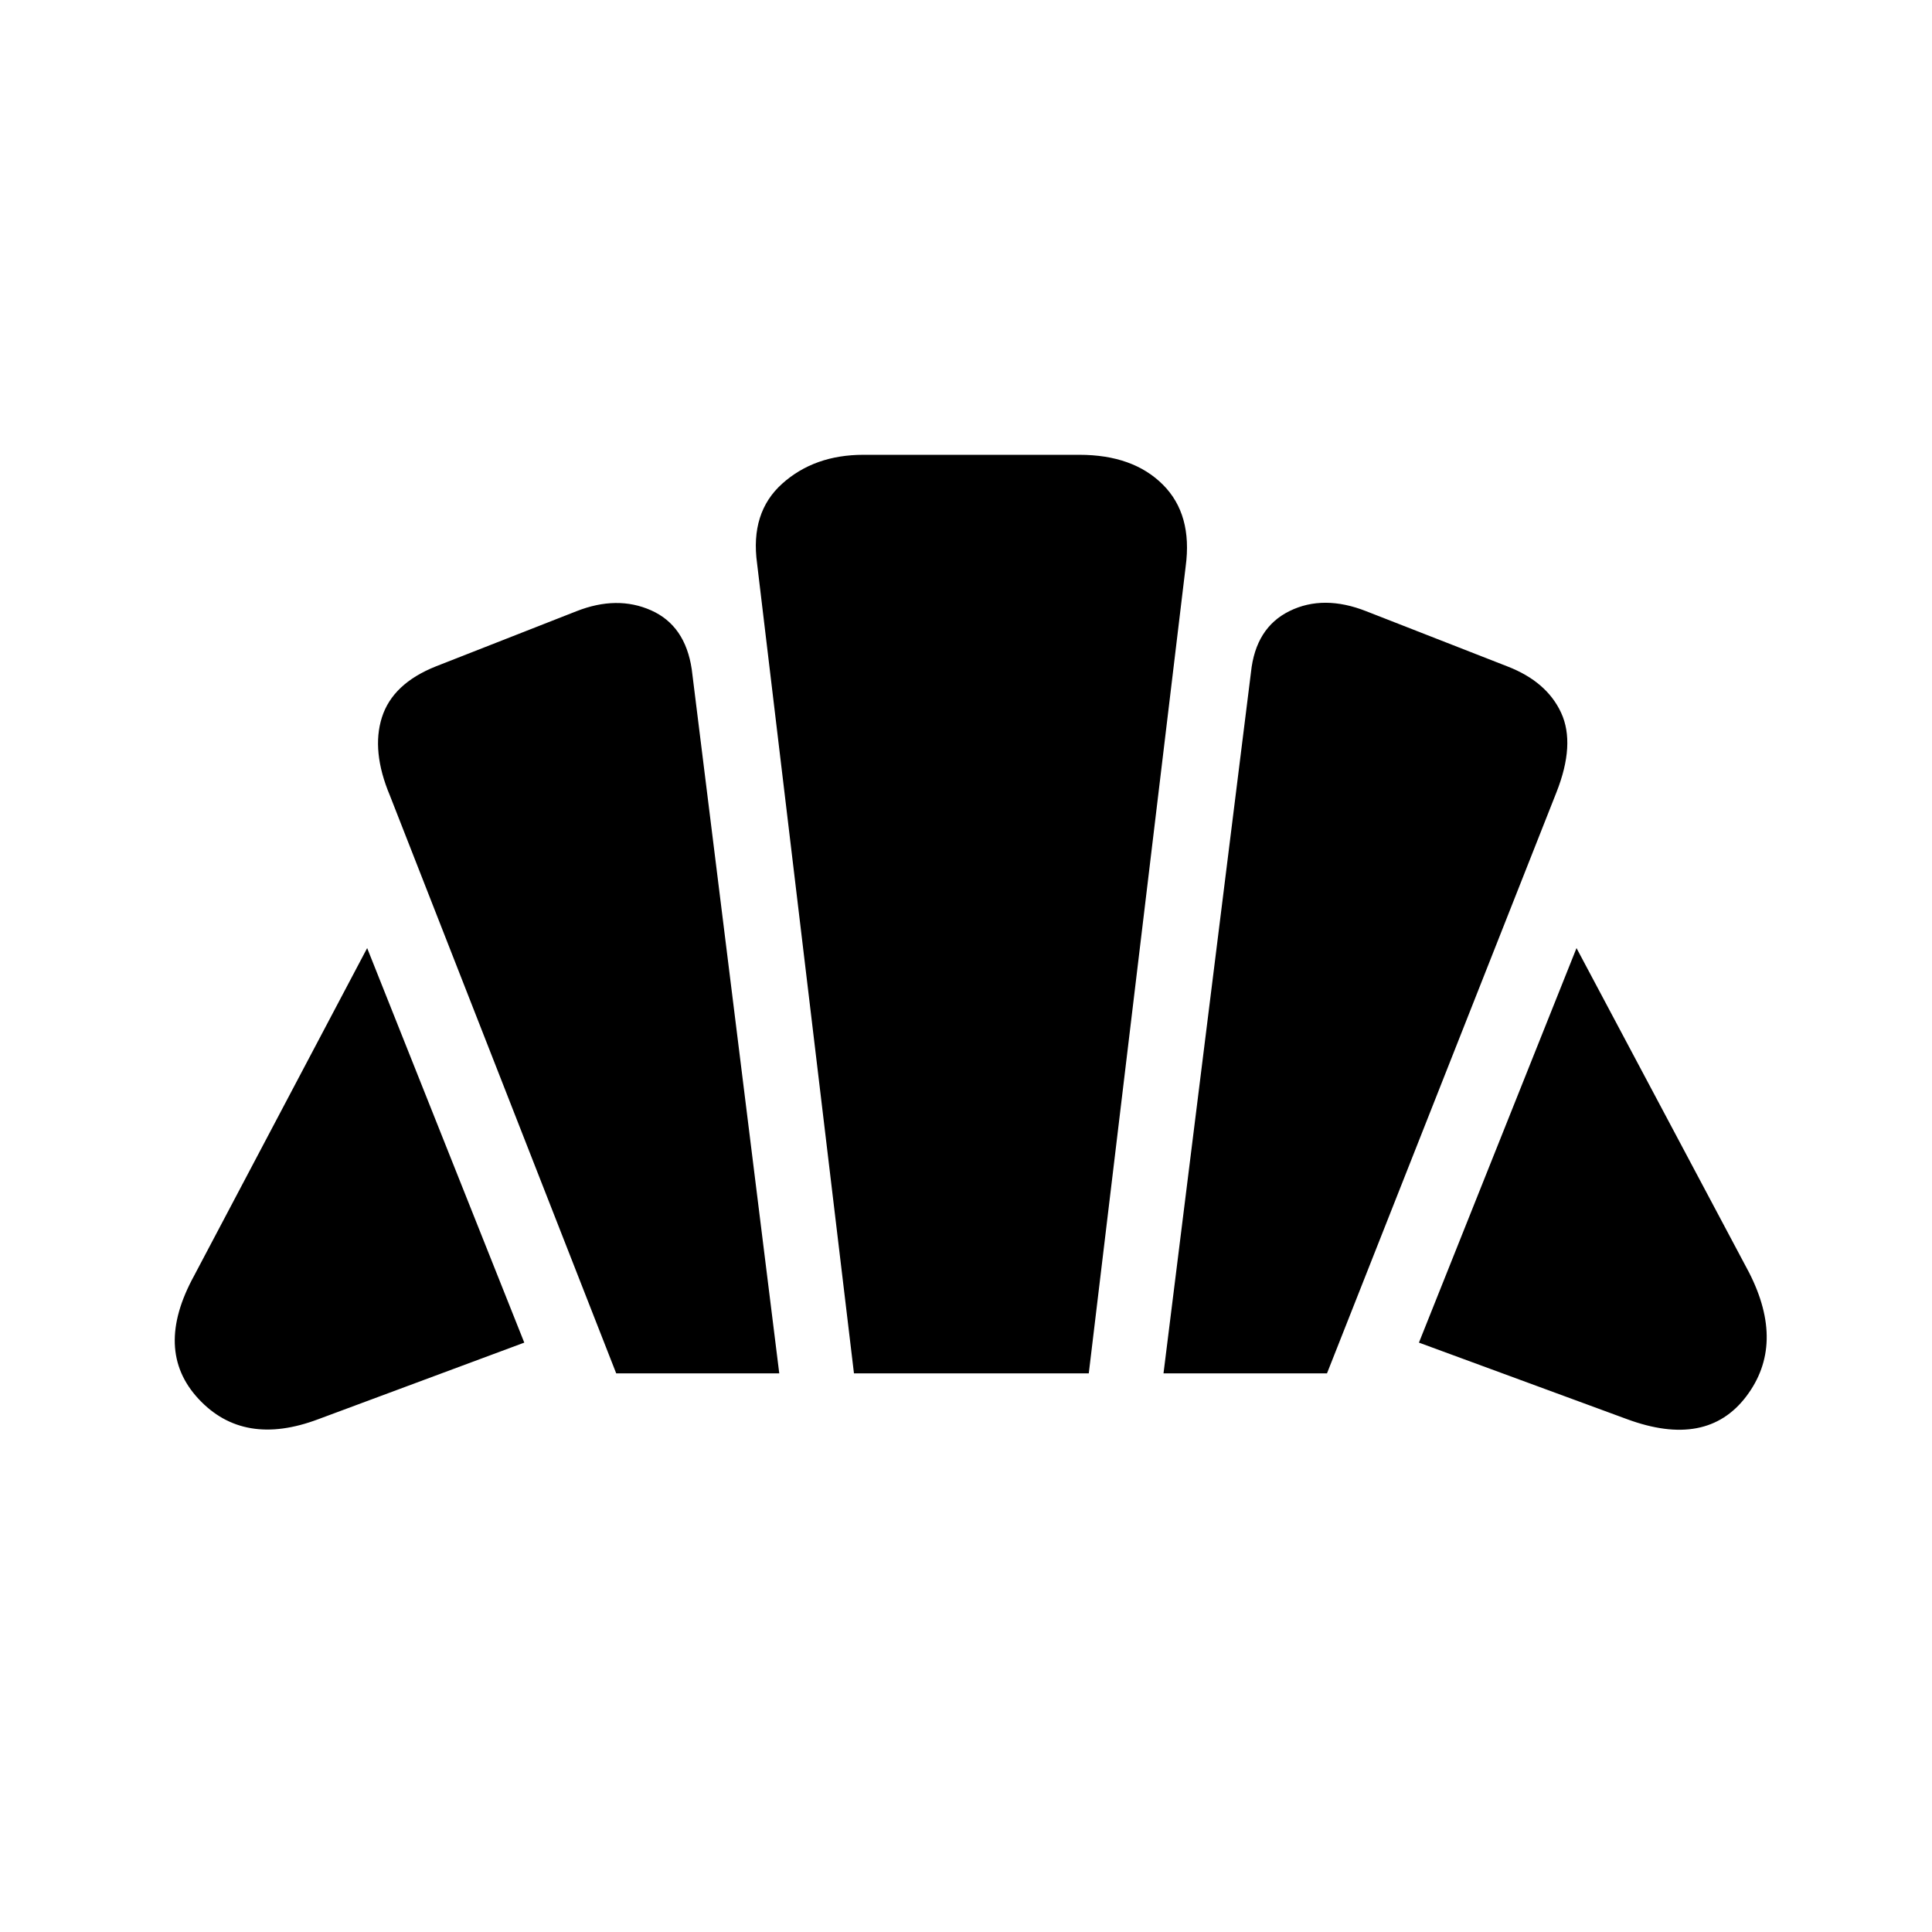 <svg xmlns="http://www.w3.org/2000/svg" height="40" viewBox="0 -960 960 960" width="40"><path d="m808.4-254.85-103.34-38.01 78.3-196.04 85.77 161.26q18.18 35.68-1.46 61.55-19.65 25.87-59.27 11.24Zm-230.26-22.74 43.46-348.33q2.3-22.16 19.16-30.45 16.87-8.3 38.18.11l70.1 27.4q19.56 7.57 26.7 23.08 7.13 15.51-2.36 39.51l-114 288.68h-81.24Zm-271.95 0L193.73-564.73q-9.28-22.1-3.95-38.84 5.34-16.74 26.76-25.29l69.84-27.4q20.25-8 37.18-.45 16.93 7.54 20.16 29.25l43.49 349.87h-81.02Zm-147.92 22.74q-37.24 14.08-59.66-10.09-22.42-24.17-2.16-61.16l85.99-162.8 78.07 196.04-102.24 38.01Zm266.06-22.74-48.14-402.43q-3.49-25.34 12.5-39.66 15.98-14.33 40.35-14.33h107.27q26.68 0 41.5 14.81 14.83 14.8 11.34 40.71l-48.14 400.9H424.33Z"/></svg>